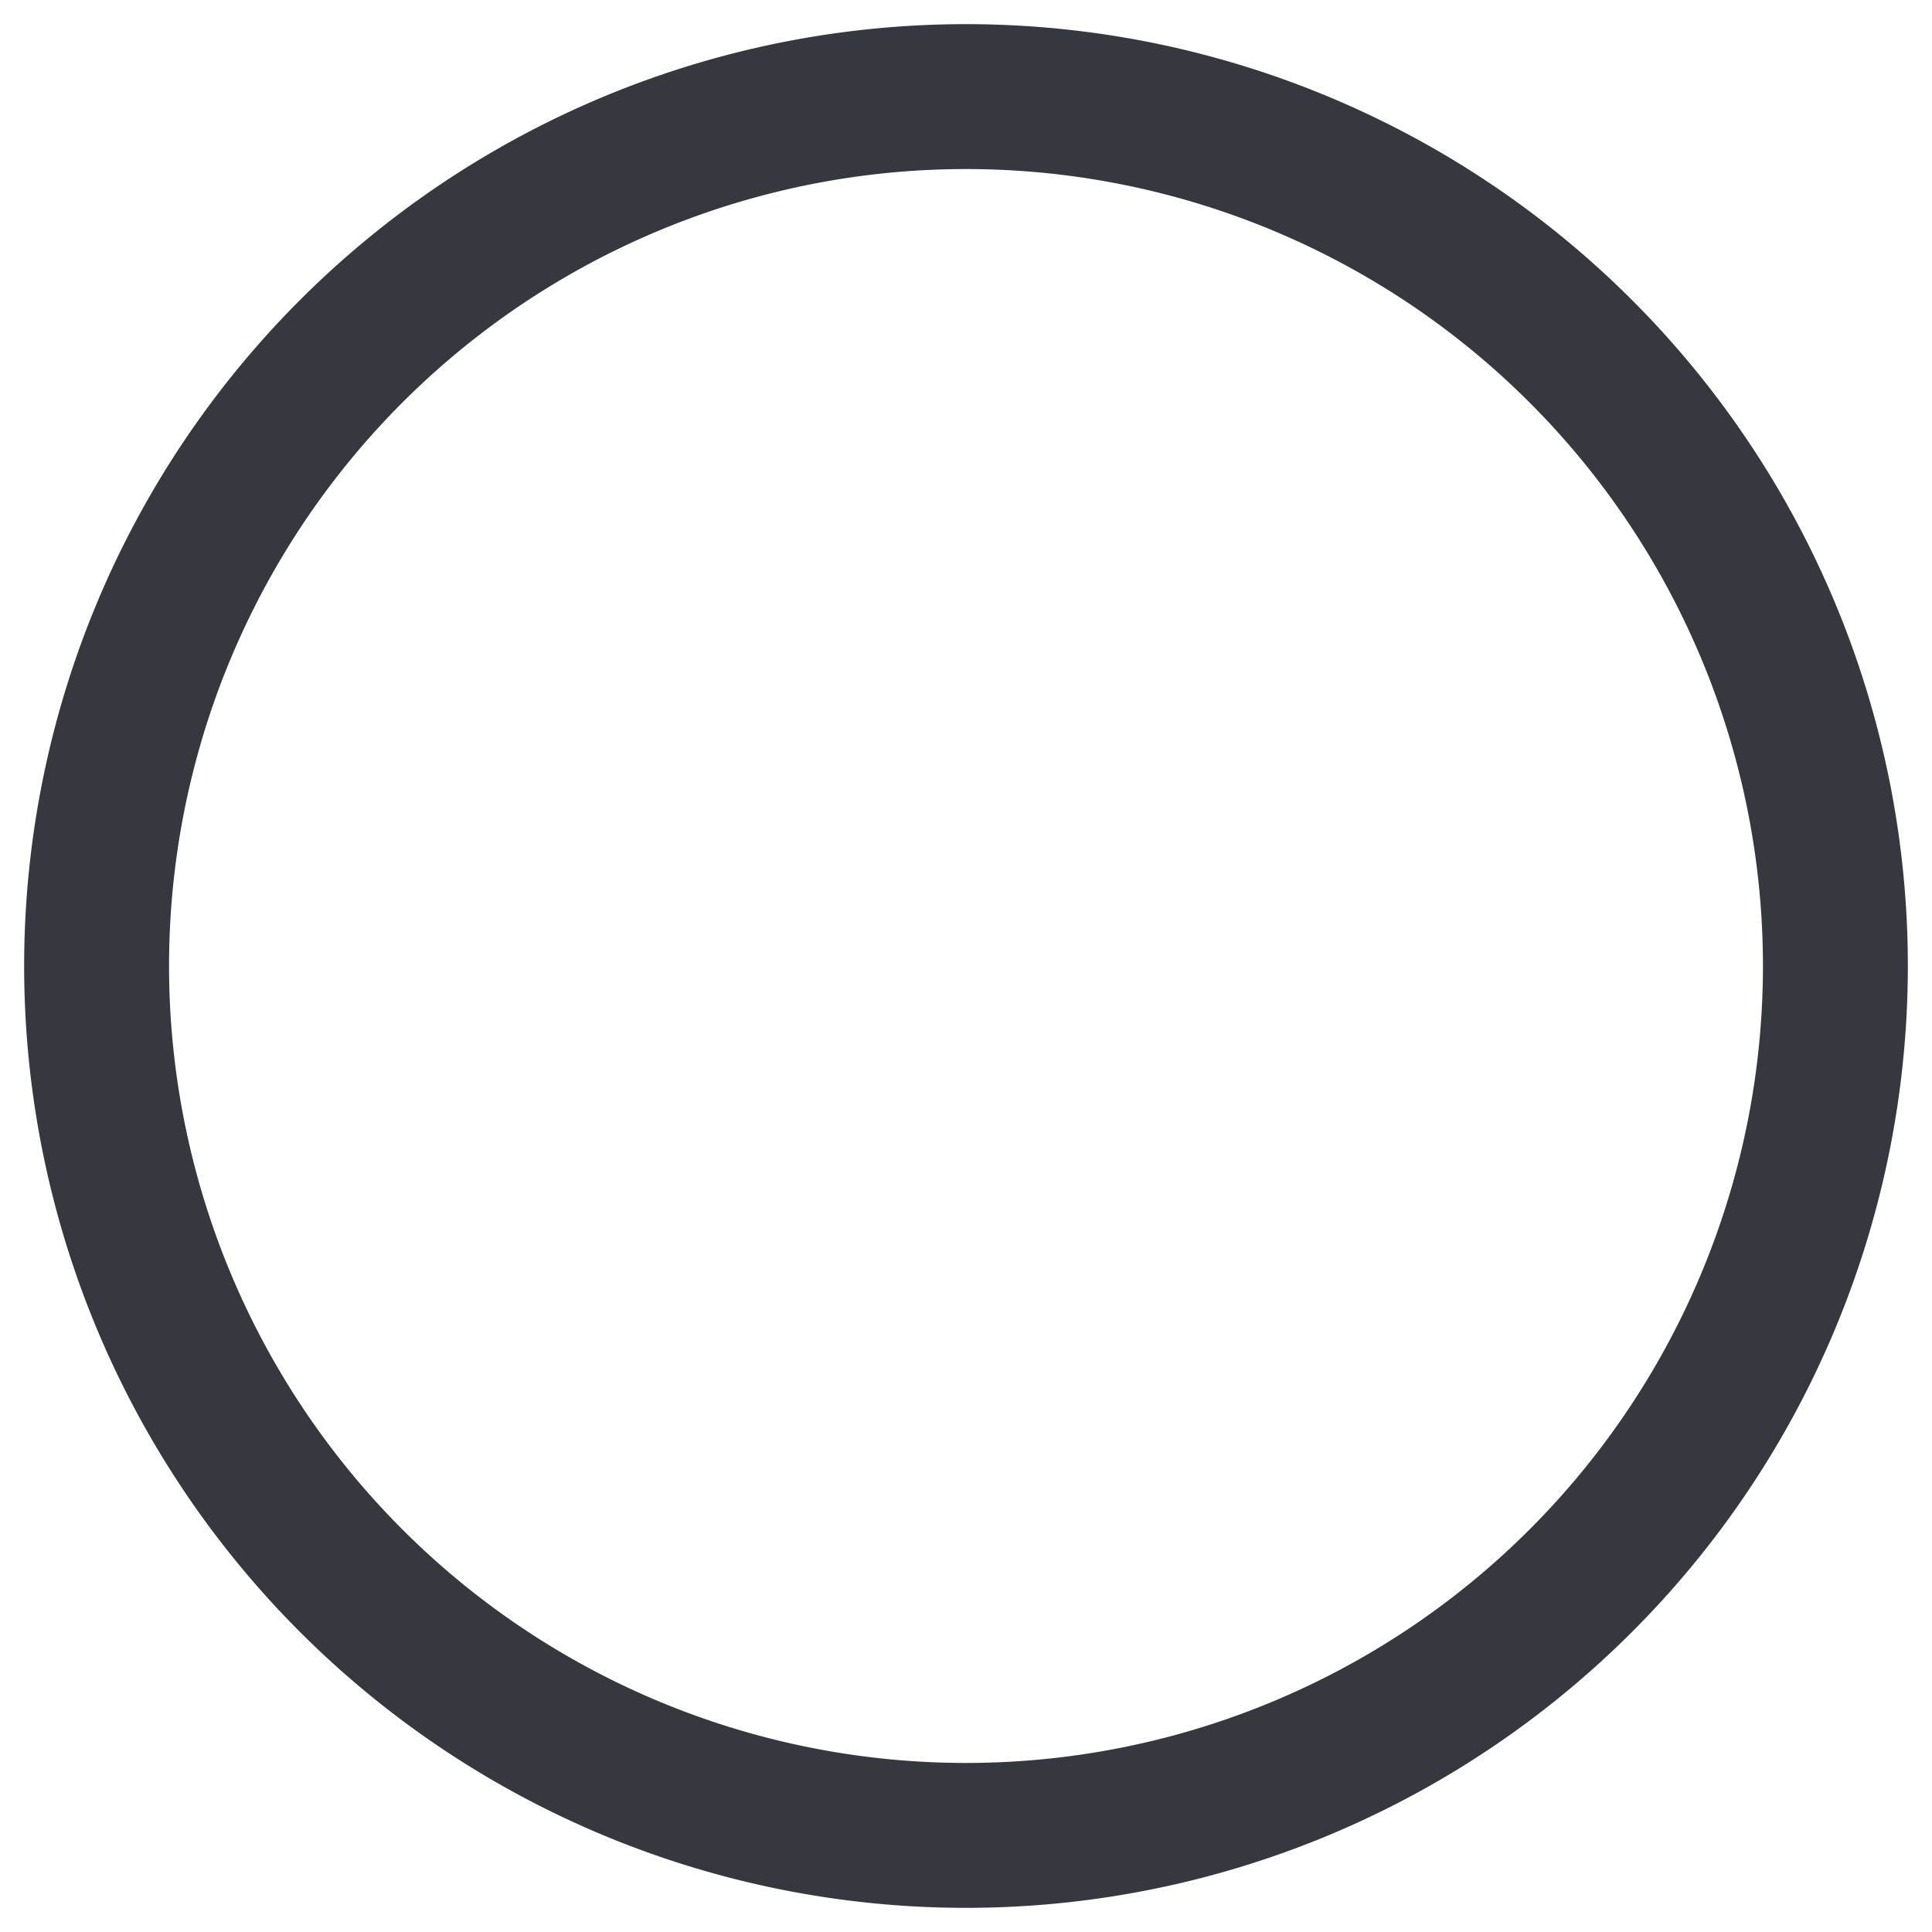 <svg width="20" height="20" fill="none" xmlns="http://www.w3.org/2000/svg"><path fill-rule="evenodd" clip-rule="evenodd" d="M.25 10A9.75 9.75 0 0 1 10 .25 9.75 9.75 0 0 1 19.75 10 9.75 9.75 0 0 1 10 19.75 9.75 9.75 0 0 1 .25 10ZM10 1.75A8.25 8.25 0 0 0 1.75 10 8.25 8.25 0 0 0 10 18.25 8.25 8.25 0 0 0 18.25 10 8.25 8.25 0 0 0 10 1.75Z" fill="#36373F"/></svg>
